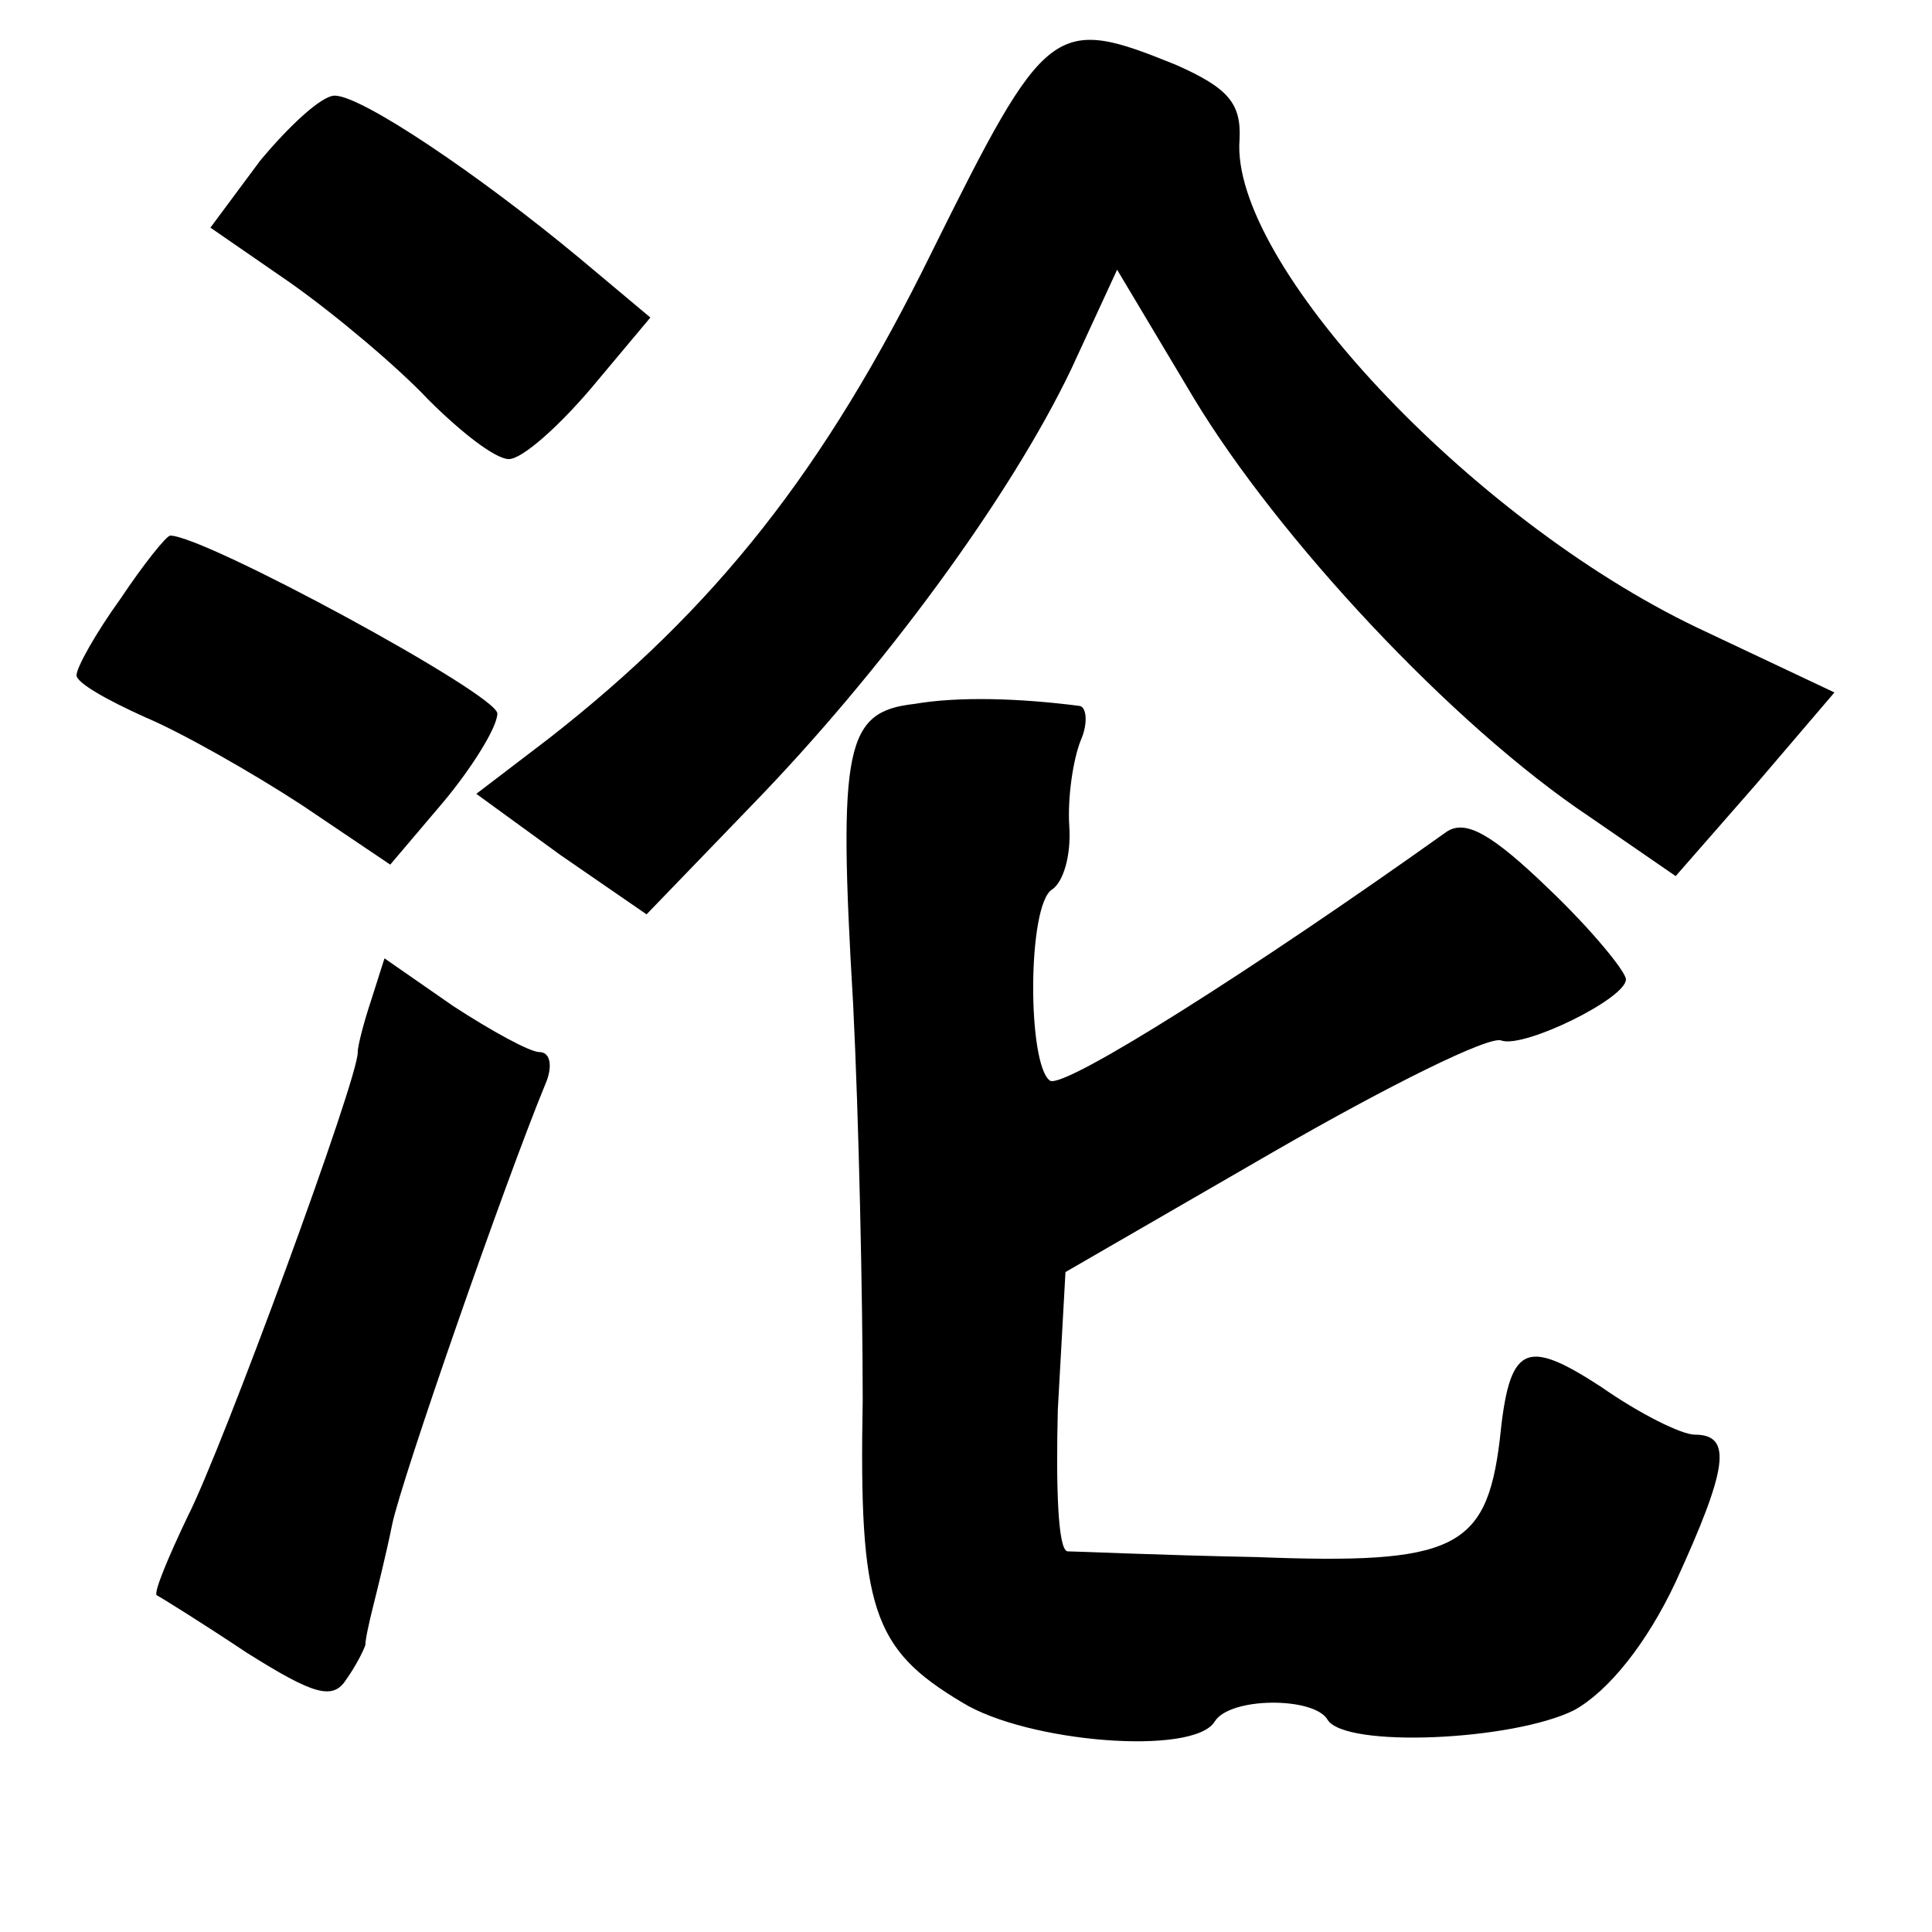 <?xml version="1.0" standalone="no"?>
<!DOCTYPE svg PUBLIC "-//W3C//DTD SVG 20010904//EN"
 "http://www.w3.org/TR/2001/REC-SVG-20010904/DTD/svg10.dtd">
<svg version="1.0" xmlns="http://www.w3.org/2000/svg"
 width="101pt" height="101pt" viewBox="0 0 101 101"
 preserveAspectRatio="xMidYMid meet">
<g transform="translate(0,101) scale(0.1,-0.1)"
fill="#000000" stroke="none">
<path d="M487 878 c-56 -114 -113 -186 -200 -254 l-38 -29 44 -32 45 -31 55
57 c68 70 135 161 167 228 l24 52 40 -67 c44 -73 135 -171 207 -219 l45 -31
42 48 41 48 -72 34 c-119 57 -244 191 -239 255 1 19 -6 27 -33 39 -64 26 -68
23 -128 -98z"/>
<path d="M136 926 l-26 -35 42 -29 c24 -17 56 -44 72 -61 17 -17 35 -31 42
-31 7 0 26 17 43 37 l31 37 -37 31 c-53 44 -114 85 -128 85 -7 0 -24 -16 -39
-34z"/>
<path d="M63 697 c-13 -18 -23 -36 -23 -40 0 -4 16 -13 36 -22 19 -8 56 -29
82 -46 l46 -31 28 33 c15 18 28 39 28 46 0 10 -153 93 -171 93 -2 0 -14 -15
-26 -33z"/>
<path d="M478 642 c-36 -4 -40 -22 -32 -157 3 -60 5 -154 5 -207 -2 -109 5
-130 52 -158 34 -21 121 -28 132 -10 8 13 52 13 59 1 9 -15 97 -11 129 5 18
10 38 35 53 67 27 59 30 77 10 77 -7 0 -29 11 -49 25 -40 26 -48 22 -53 -28
-7 -57 -24 -65 -127 -61 -51 1 -95 3 -99 3 -5 1 -6 34 -5 74 l4 72 109 63 c59
34 113 61 119 58 12 -4 65 22 65 32 0 4 -18 26 -40 47 -30 29 -44 37 -54 30
-101 -72 -199 -134 -207 -130 -12 8 -12 92 1 100 6 4 10 18 9 33 -1 15 2 35 6
45 4 9 3 18 -1 18 -31 4 -63 5 -86 1z"/>
<path d="M194 487 c-4 -12 -7 -24 -7 -27 1 -12 -71 -208 -89 -243 -10 -21 -18
-40 -16 -41 2 -1 23 -14 47 -30 35 -22 45 -25 52 -14 5 7 9 15 10 18 0 3 2 12
4 20 2 8 7 28 10 43 5 24 59 179 80 230 4 9 3 17 -3 17 -5 0 -25 11 -45 24
l-36 25 -7 -22z"/>
</g>
</svg>
